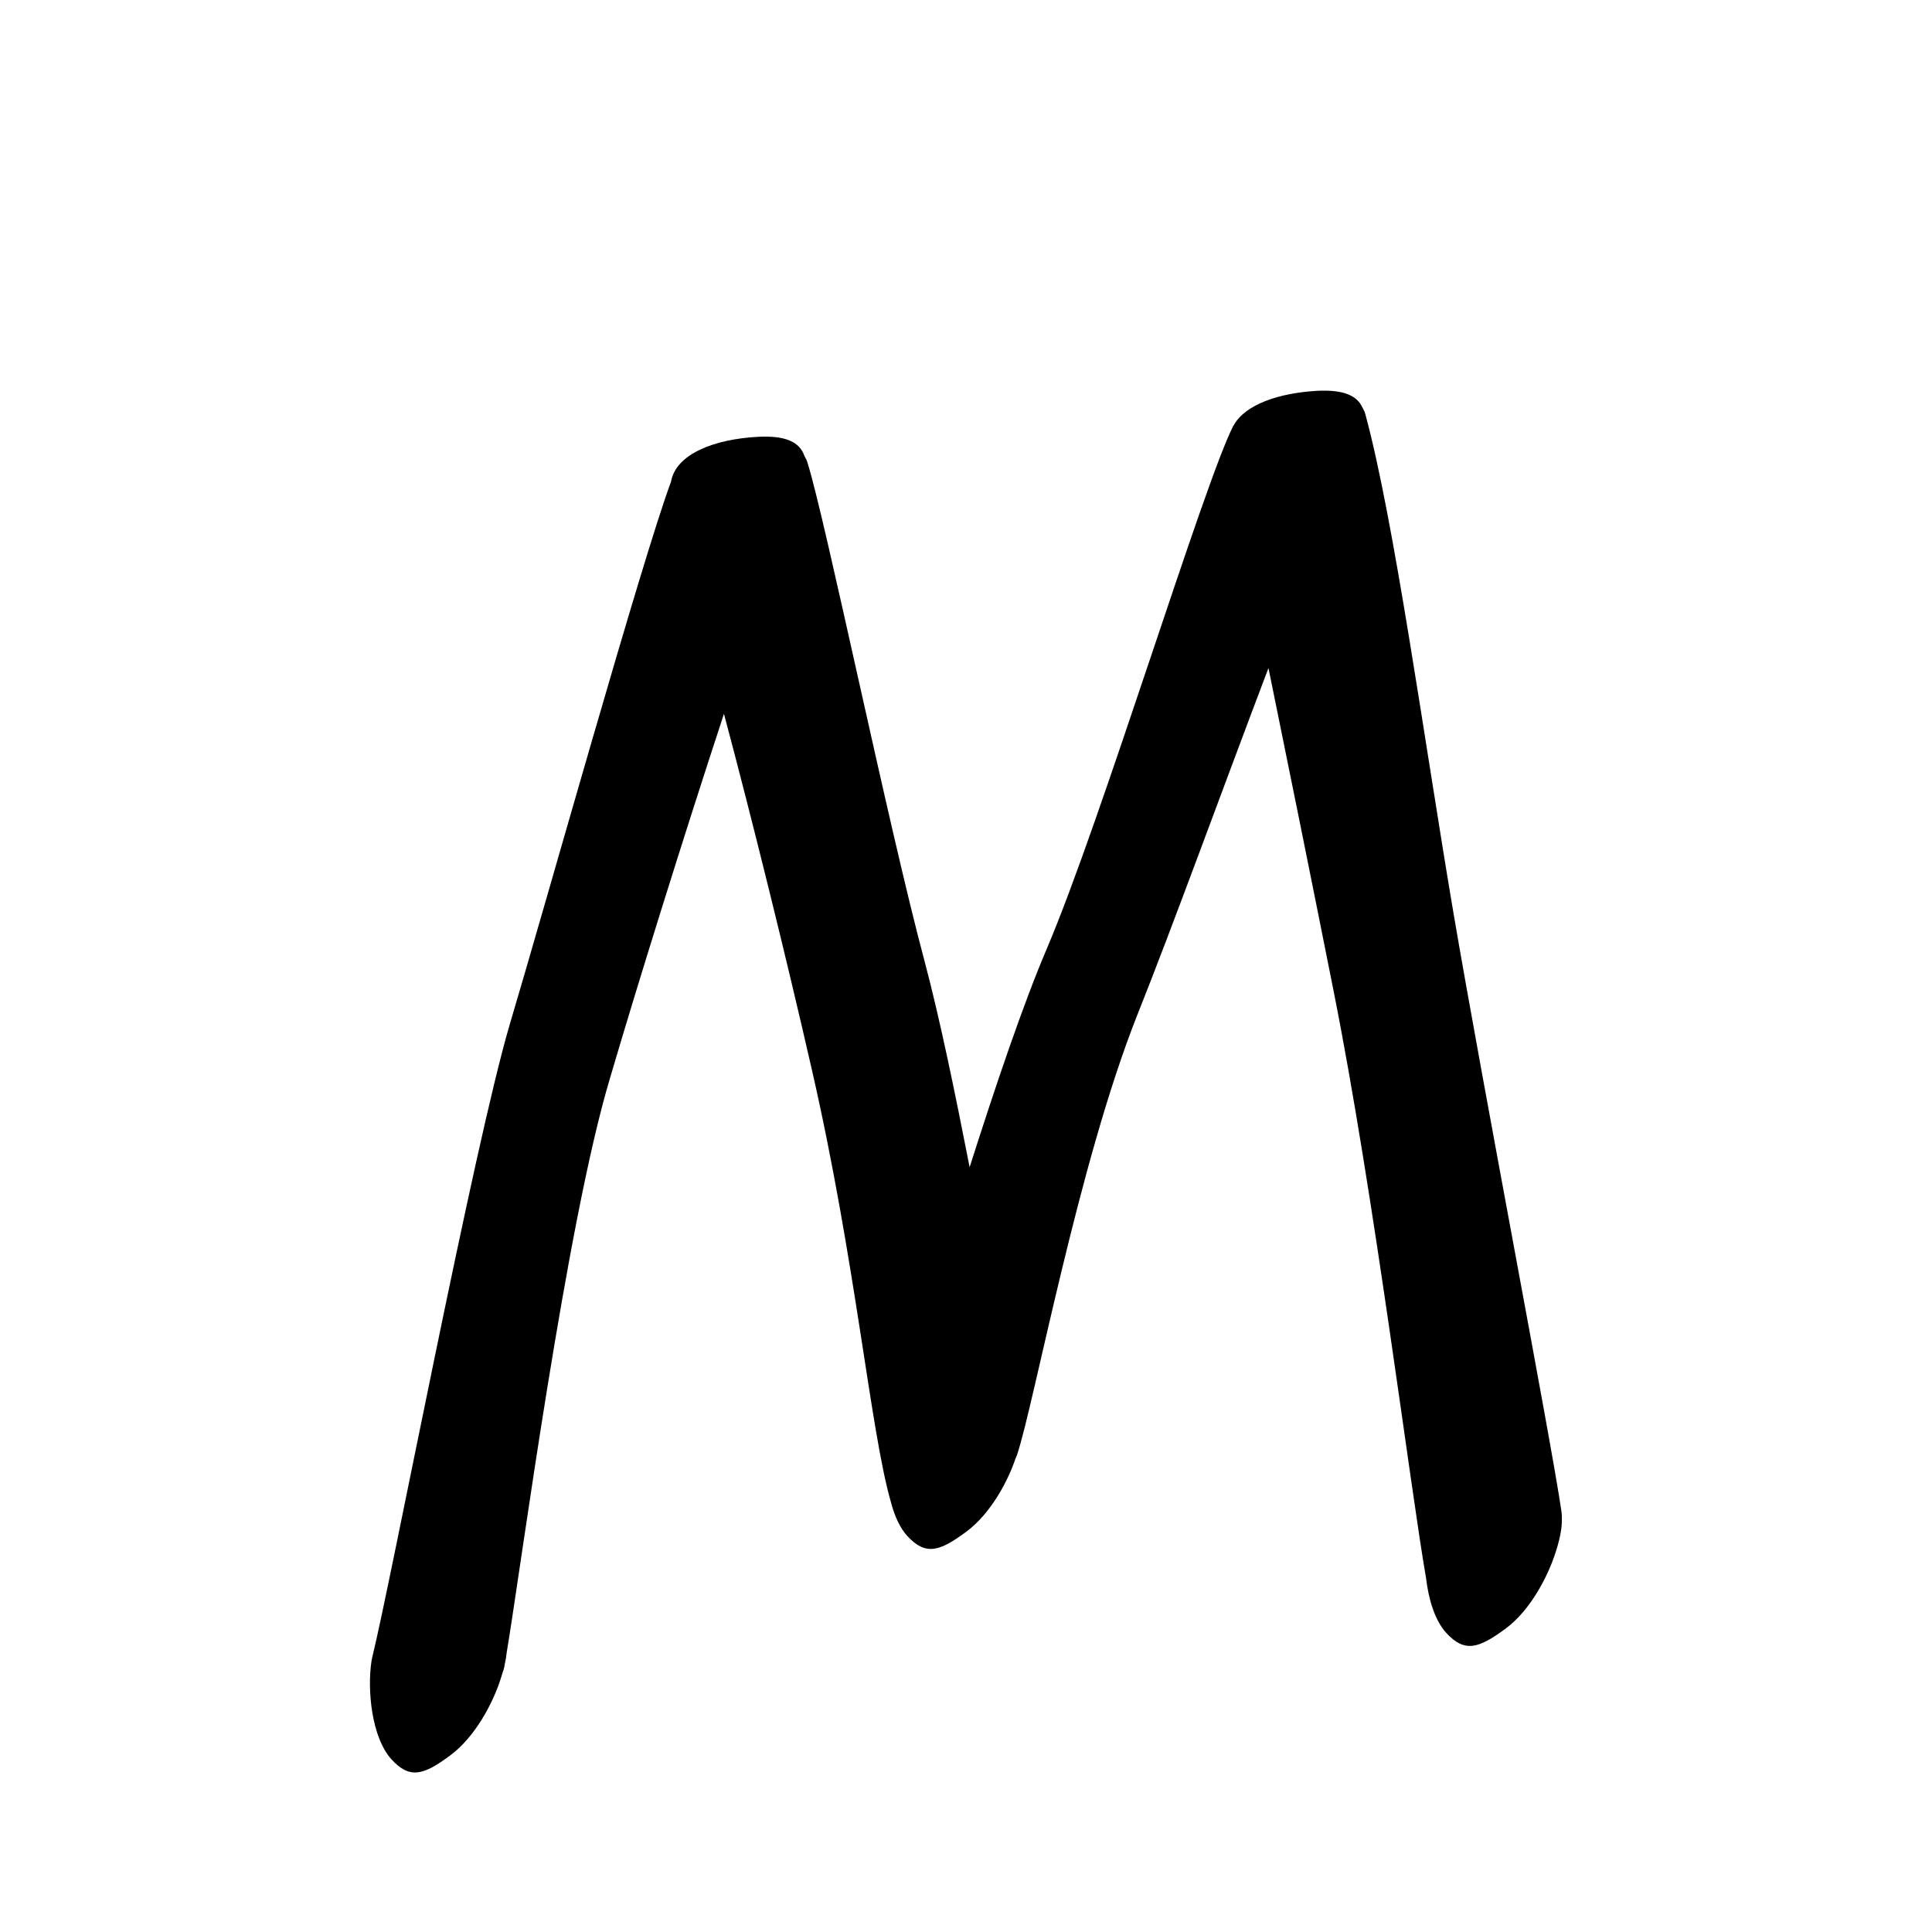 <?xml version="1.0" encoding="UTF-8" standalone="no"?>
<svg
   version="1.2"
   width="100mm"
   height="100mm"
   viewBox="0 0 10000 10000"
   preserveAspectRatio="xMidYMid"
   fill-rule="evenodd"
   stroke-width="28.222"
   stroke-linejoin="round"
   xml:space="preserve"
   id="svg24"
   sodipodi:docname="gobo-caps-004D.svg"
   inkscape:version="1.4 (86a8ad7, 2024-10-11)"
   xmlns:inkscape="http://www.inkscape.org/namespaces/inkscape"
   xmlns:sodipodi="http://sodipodi.sourceforge.net/DTD/sodipodi-0.dtd"
   xmlns="http://www.w3.org/2000/svg"
   xmlns:svg="http://www.w3.org/2000/svg"
   xmlns:ooo="http://xml.openoffice.org/svg/export"><sodipodi:namedview
   id="namedview24"
   pagecolor="#ffffff"
   bordercolor="#000000"
   borderopacity="0.25"
   inkscape:showpageshadow="2"
   inkscape:pageopacity="0.0"
   inkscape:pagecheckerboard="0"
   inkscape:deskcolor="#d1d1d1"
   inkscape:document-units="mm"
   showgrid="false"
   inkscape:zoom="3.0876875"
   inkscape:cx="188.81444"
   inkscape:cy="188.97638"
   inkscape:window-width="2560"
   inkscape:window-height="1369"
   inkscape:window-x="-8"
   inkscape:window-y="-8"
   inkscape:window-maximized="1"
   inkscape:current-layer="svg24" />
 <defs
   class="ClipPathGroup"
   id="defs2">
  
  <clipPath
   id="presentation_clip_path_shrink"
   clipPathUnits="userSpaceOnUse">
   <rect
   x="10"
   y="10"
   width="9980"
   height="9980"
   id="rect2" />
  </clipPath>
 
  
 
   
  
    
   
     
    
      
      
      
      
      
      
      
      
      
     
       
      
       
      
       
      
       
      
       
      
       
      
       
      
       
      
       
      
        
        
       
        
        
       
        
        
       
        
        
       
        
        
       
        
        
       
        
        
       
        
        
       
        
        
       </defs>
 <defs
   class="TextShapeIndex"
   id="defs3">
  <g
   ooo:slide="id1"
   ooo:id-list="id3 id4 id5 id6 id7 id8 id9 id10 id11"
   id="g2" />
 </defs>
 <defs
   class="EmbeddedBulletChars"
   id="defs12">
  <g
   id="bullet-char-template-57356"
   transform="scale(0,-0)">
   <path
   d="M 580,1141 L 1163,571 580,0 -4,571 580,1141 Z"
   id="path3" />
  </g>
  <g
   id="bullet-char-template-57354"
   transform="scale(0,-0)">
   <path
   d="M 8,1128 L 1137,1128 1137,0 8,0 8,1128 Z"
   id="path4" />
  </g>
  <g
   id="bullet-char-template-10146"
   transform="scale(0,-0)">
   <path
   d="M 174,0 L 602,739 174,1481 1456,739 174,0 Z M 1358,739 L 309,1346 659,739 1358,739 Z"
   id="path5" />
  </g>
  <g
   id="bullet-char-template-10132"
   transform="scale(0,-0)">
   <path
   d="M 2015,739 L 1276,0 717,0 1260,543 174,543 174,936 1260,936 717,1481 1274,1481 2015,739 Z"
   id="path6" />
  </g>
  <g
   id="bullet-char-template-10007"
   transform="scale(0,-0)">
   <path
   d="M 0,-2 C -7,14 -16,27 -25,37 L 356,567 C 262,823 215,952 215,954 215,979 228,992 255,992 264,992 276,990 289,987 310,991 331,999 354,1012 L 381,999 492,748 772,1049 836,1024 860,1049 C 881,1039 901,1025 922,1006 886,937 835,863 770,784 769,783 710,716 594,584 L 774,223 C 774,196 753,168 711,139 L 727,119 C 717,90 699,76 672,76 641,76 570,178 457,381 L 164,-76 C 142,-110 111,-127 72,-127 30,-127 9,-110 8,-76 1,-67 -2,-52 -2,-32 -2,-23 -1,-13 0,-2 Z"
   id="path7" />
  </g>
  <g
   id="bullet-char-template-10004"
   transform="scale(0,-0)">
   <path
   d="M 285,-33 C 182,-33 111,30 74,156 52,228 41,333 41,471 41,549 55,616 82,672 116,743 169,778 240,778 293,778 328,747 346,684 L 369,508 C 377,444 397,411 428,410 L 1163,1116 C 1174,1127 1196,1133 1229,1133 1271,1133 1292,1118 1292,1087 L 1292,965 C 1292,929 1282,901 1262,881 L 442,47 C 390,-6 338,-33 285,-33 Z"
   id="path8" />
  </g>
  <g
   id="bullet-char-template-9679"
   transform="scale(0,-0)">
   <path
   d="M 813,0 C 632,0 489,54 383,161 276,268 223,411 223,592 223,773 276,916 383,1023 489,1130 632,1184 813,1184 992,1184 1136,1130 1245,1023 1353,916 1407,772 1407,592 1407,412 1353,268 1245,161 1136,54 992,0 813,0 Z"
   id="path9" />
  </g>
  <g
   id="bullet-char-template-8226"
   transform="scale(0,-0)">
   <path
   d="M 346,457 C 273,457 209,483 155,535 101,586 74,649 74,723 74,796 101,859 155,911 209,963 273,989 346,989 419,989 480,963 531,910 582,859 608,796 608,723 608,648 583,586 532,535 482,483 420,457 346,457 Z"
   id="path10" />
  </g>
  <g
   id="bullet-char-template-8211"
   transform="scale(0,-0)">
   <path
   d="M -4,459 L 1135,459 1135,606 -4,606 -4,459 Z"
   id="path11" />
  </g>
  <g
   id="bullet-char-template-61548"
   transform="scale(0,-0)">
   <path
   d="M 173,740 C 173,903 231,1043 346,1159 462,1274 601,1332 765,1332 928,1332 1067,1274 1183,1159 1299,1043 1357,903 1357,740 1357,577 1299,437 1183,322 1067,206 928,148 765,148 601,148 462,206 346,322 231,437 173,577 173,740 Z"
   id="path12" />
  </g>
 </defs>
 
 <path
   id="path13"
   d="M 6856.997 2021.995 C 6843.931 2021.922 6830.268 2022.227 6816.018 2022.977 C 6621.889 2034.144 6444.091 2092.595 6384.468 2203.276 C 6384.048 2203.895 6383.378 2204.315 6383.021 2204.982 C 6229.021 2507.982 5700.016 4249.018 5418.016 4911.018 C 5297.511 5192.904 5154.161 5616.314 5018.763 6041.44 C 4944.821 5663.535 4866.233 5279.115 4786.013 4977.009 C 4596.013 4268.009 4272.021 2686.981 4179.021 2392.981 C 4175.104 2380.639 4169.784 2370.218 4163.932 2360.631 C 4137.545 2281.978 4055.843 2253.977 3923.016 2260.999 C 3699.324 2272.824 3498.08 2348.803 3473.121 2493.595 C 3322.831 2896.569 2822.577 4685.483 2639.994 5296.989 C 2452.617 5928.888 2024.231 8182.872 1926.342 8579.993 C 1924.996 8585.564 1923.794 8591.207 1922.983 8596.995 C 1899.983 8745.995 1922.975 8992.007 2025.975 9106.007 C 2121.974 9212.007 2195.005 9185.99 2329.005 9086.99 C 2463.005 8987.99 2549.992 8811.98 2585.992 8705.98 C 2591.95 8688.683 2597.193 8672.167 2601.753 8656.319 C 2605.148 8647.731 2608.062 8638.71 2610.021 8628.982 C 2610.526 8626.467 2611.655 8618.904 2612.192 8616.115 C 2617.478 8592.985 2621.047 8571.541 2622.889 8551.829 C 2695.238 8122.604 2930.06 6333.661 3158.98 5575.008 C 3296.64 5106.031 3535.6 4338.481 3747.213 3694.71 C 3895.638 4251.341 4070.767 4960.332 4202.017 5535.993 C 4429.636 6528.966 4505.111 7407.831 4611.088 7773.892 C 4611.703 7776.286 4612.362 7778.646 4613 7781.024 C 4630.784 7847.254 4657.504 7907.104 4695.011 7949.024 C 4792.011 8055.024 4864.023 8029.007 4999.023 7930.007 C 5133.023 7832.007 5221.01 7654.978 5256.01 7549.978 C 5256.124 7549.645 5256.206 7549.329 5256.32 7548.997 C 5259.065 7543.179 5261.849 7537.384 5264.02 7531.013 C 5354.02 7262.013 5579.013 6027.015 5888.013 5250.015 C 6071.445 4791.141 6337.418 4058.008 6565.542 3457.773 C 6666.563 3952.314 6788.126 4552.944 6902.008 5125.992 C 7112.233 6179.988 7301.079 7711.786 7381.255 8168.029 C 7393.952 8277.176 7426.397 8386.062 7485.021 8451.009 C 7582.021 8557.009 7654.015 8530.992 7790.015 8431.992 C 7923.015 8334.992 8010.02 8158.015 8046.02 8052.015 C 8072.936 7973.873 8085.431 7910.81 8084.209 7860.812 C 8084.335 7848.409 8083.793 7835.841 8081.987 7822.985 C 8030.987 7467.985 7677.003 5629.983 7523.003 4724.983 C 7370.003 3820.983 7216.01 2692.003 7067.01 2144.003 C 7063.517 2131.299 7058.397 2120.513 7052.593 2110.62 C 7025.403 2049.157 6959.596 2022.571 6856.997 2021.995 z " />
   
  
</svg>
